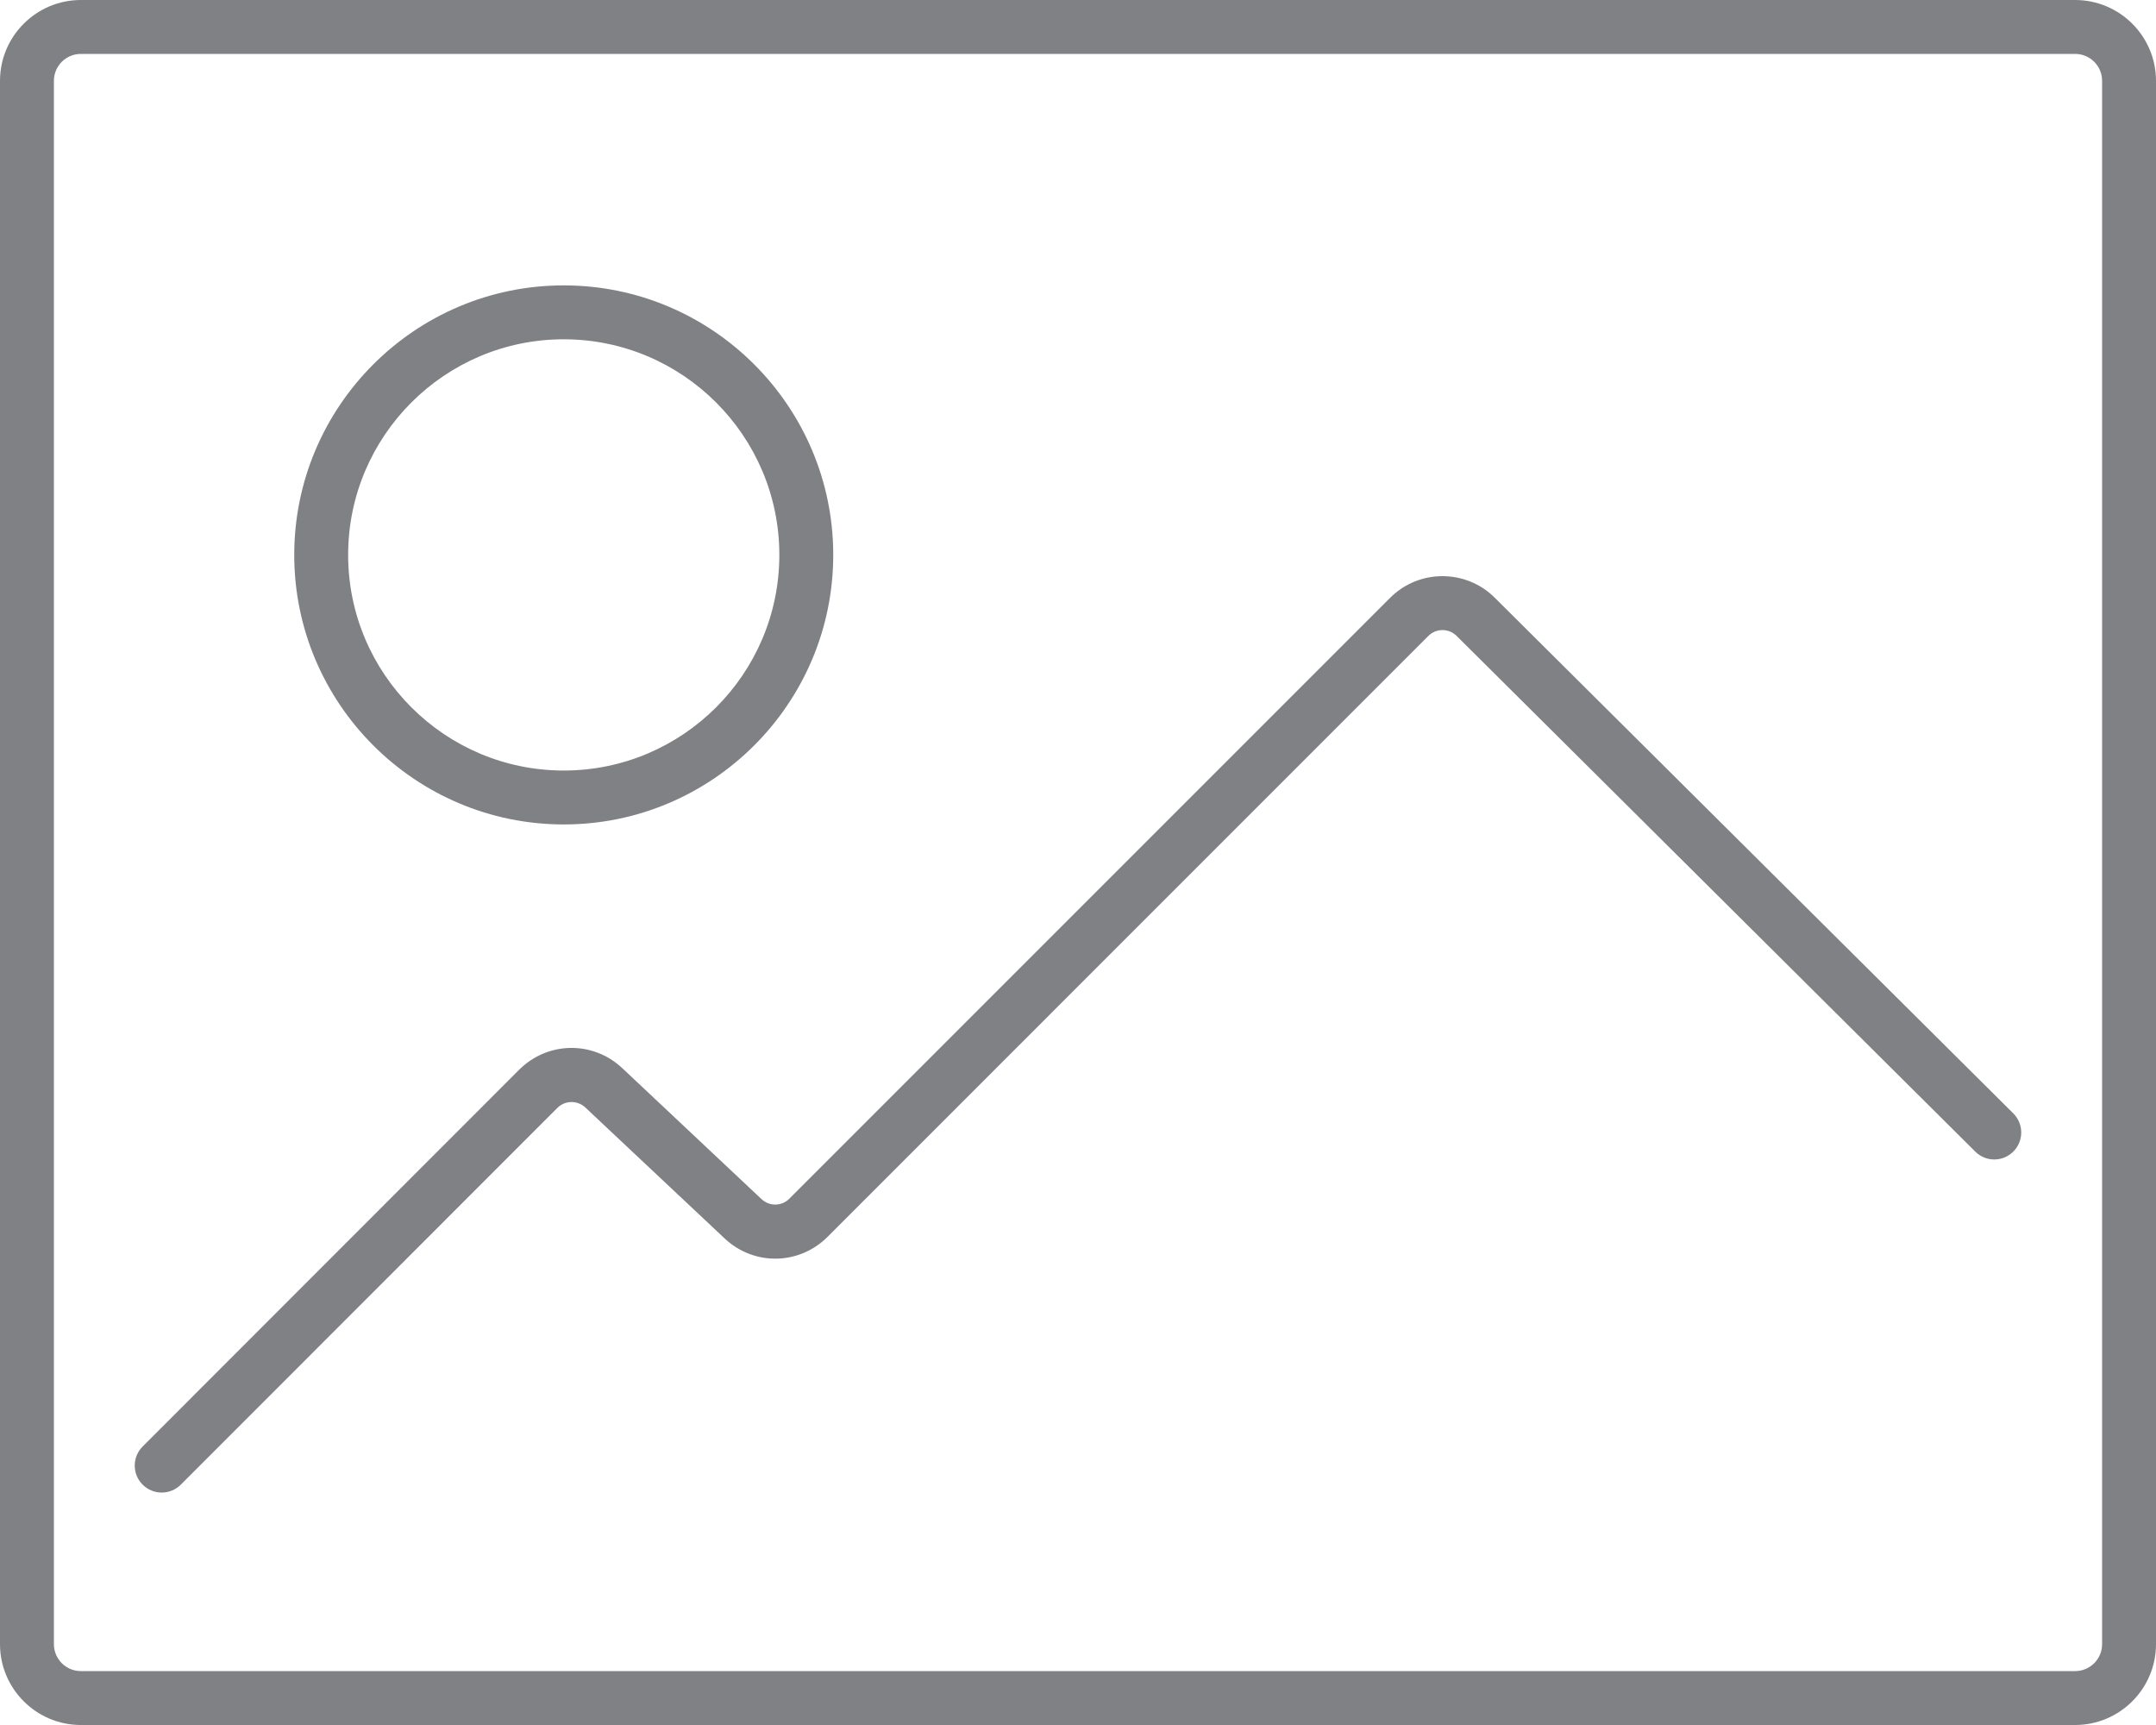 <svg version="1.1" id="Layer_1" xmlns="http://www.w3.org/2000/svg" xmlns:xlink="http://www.w3.org/1999/xlink" viewBox="0 0 40 32" enable-background="new 0 0 40 32" xml:space="preserve" fill="#000000"><g id="SVGRepo_bgCarrier" stroke-width="0"></g><g id="SVGRepo_tracerCarrier" stroke-linecap="round" stroke-linejoin="round"></g><g id="SVGRepo_iconCarrier"> <g> <path fill="#808184" d="M10.459,15.294c2.757,0,5-2.243,5-5s-2.243-5-5-5s-5,2.243-5,5S7.702,15.294,10.459,15.294z M10.459,6.294 c2.206,0,4,1.794,4,4s-1.794,4-4,4s-4-1.794-4-4S8.253,6.294,10.459,6.294z"></path> <path fill="#808184" d="M40,30.5v-29C40,0.673,39.327,0,38.5,0h-37C0.673,0,0,0.673,0,1.5v29C0,31.327,0.673,32,1.5,32h37 C39.327,32,40,31.327,40,30.5z M1,30.5v-29C1,1.224,1.224,1,1.5,1h37C38.776,1,39,1.224,39,1.5v29c0,0.276-0.224,0.5-0.5,0.5h-37 C1.224,31,1,30.776,1,30.5z"></path> <path fill="#808184" d="M27.73,11.086c-0.536-0.532-1.406-0.53-1.938,0.003L14.646,22.235c-0.143,0.145-0.371,0.147-0.519,0.008 l-2.583-2.429c-0.544-0.51-1.382-0.498-1.912,0.03l-6.986,6.99c-0.195,0.195-0.195,0.512,0,0.707 C2.744,27.639,2.872,27.688,3,27.688s0.256-0.049,0.354-0.146l6.986-6.989c0.144-0.143,0.372-0.146,0.52-0.008l2.583,2.428 c0.544,0.513,1.383,0.499,1.911-0.029l11.145-11.146c0.145-0.146,0.38-0.146,0.526-0.001l9.622,9.566 c0.196,0.196,0.513,0.194,0.707-0.002c0.195-0.196,0.194-0.512-0.002-0.707L27.73,11.086z"></path> </g> </g></svg>